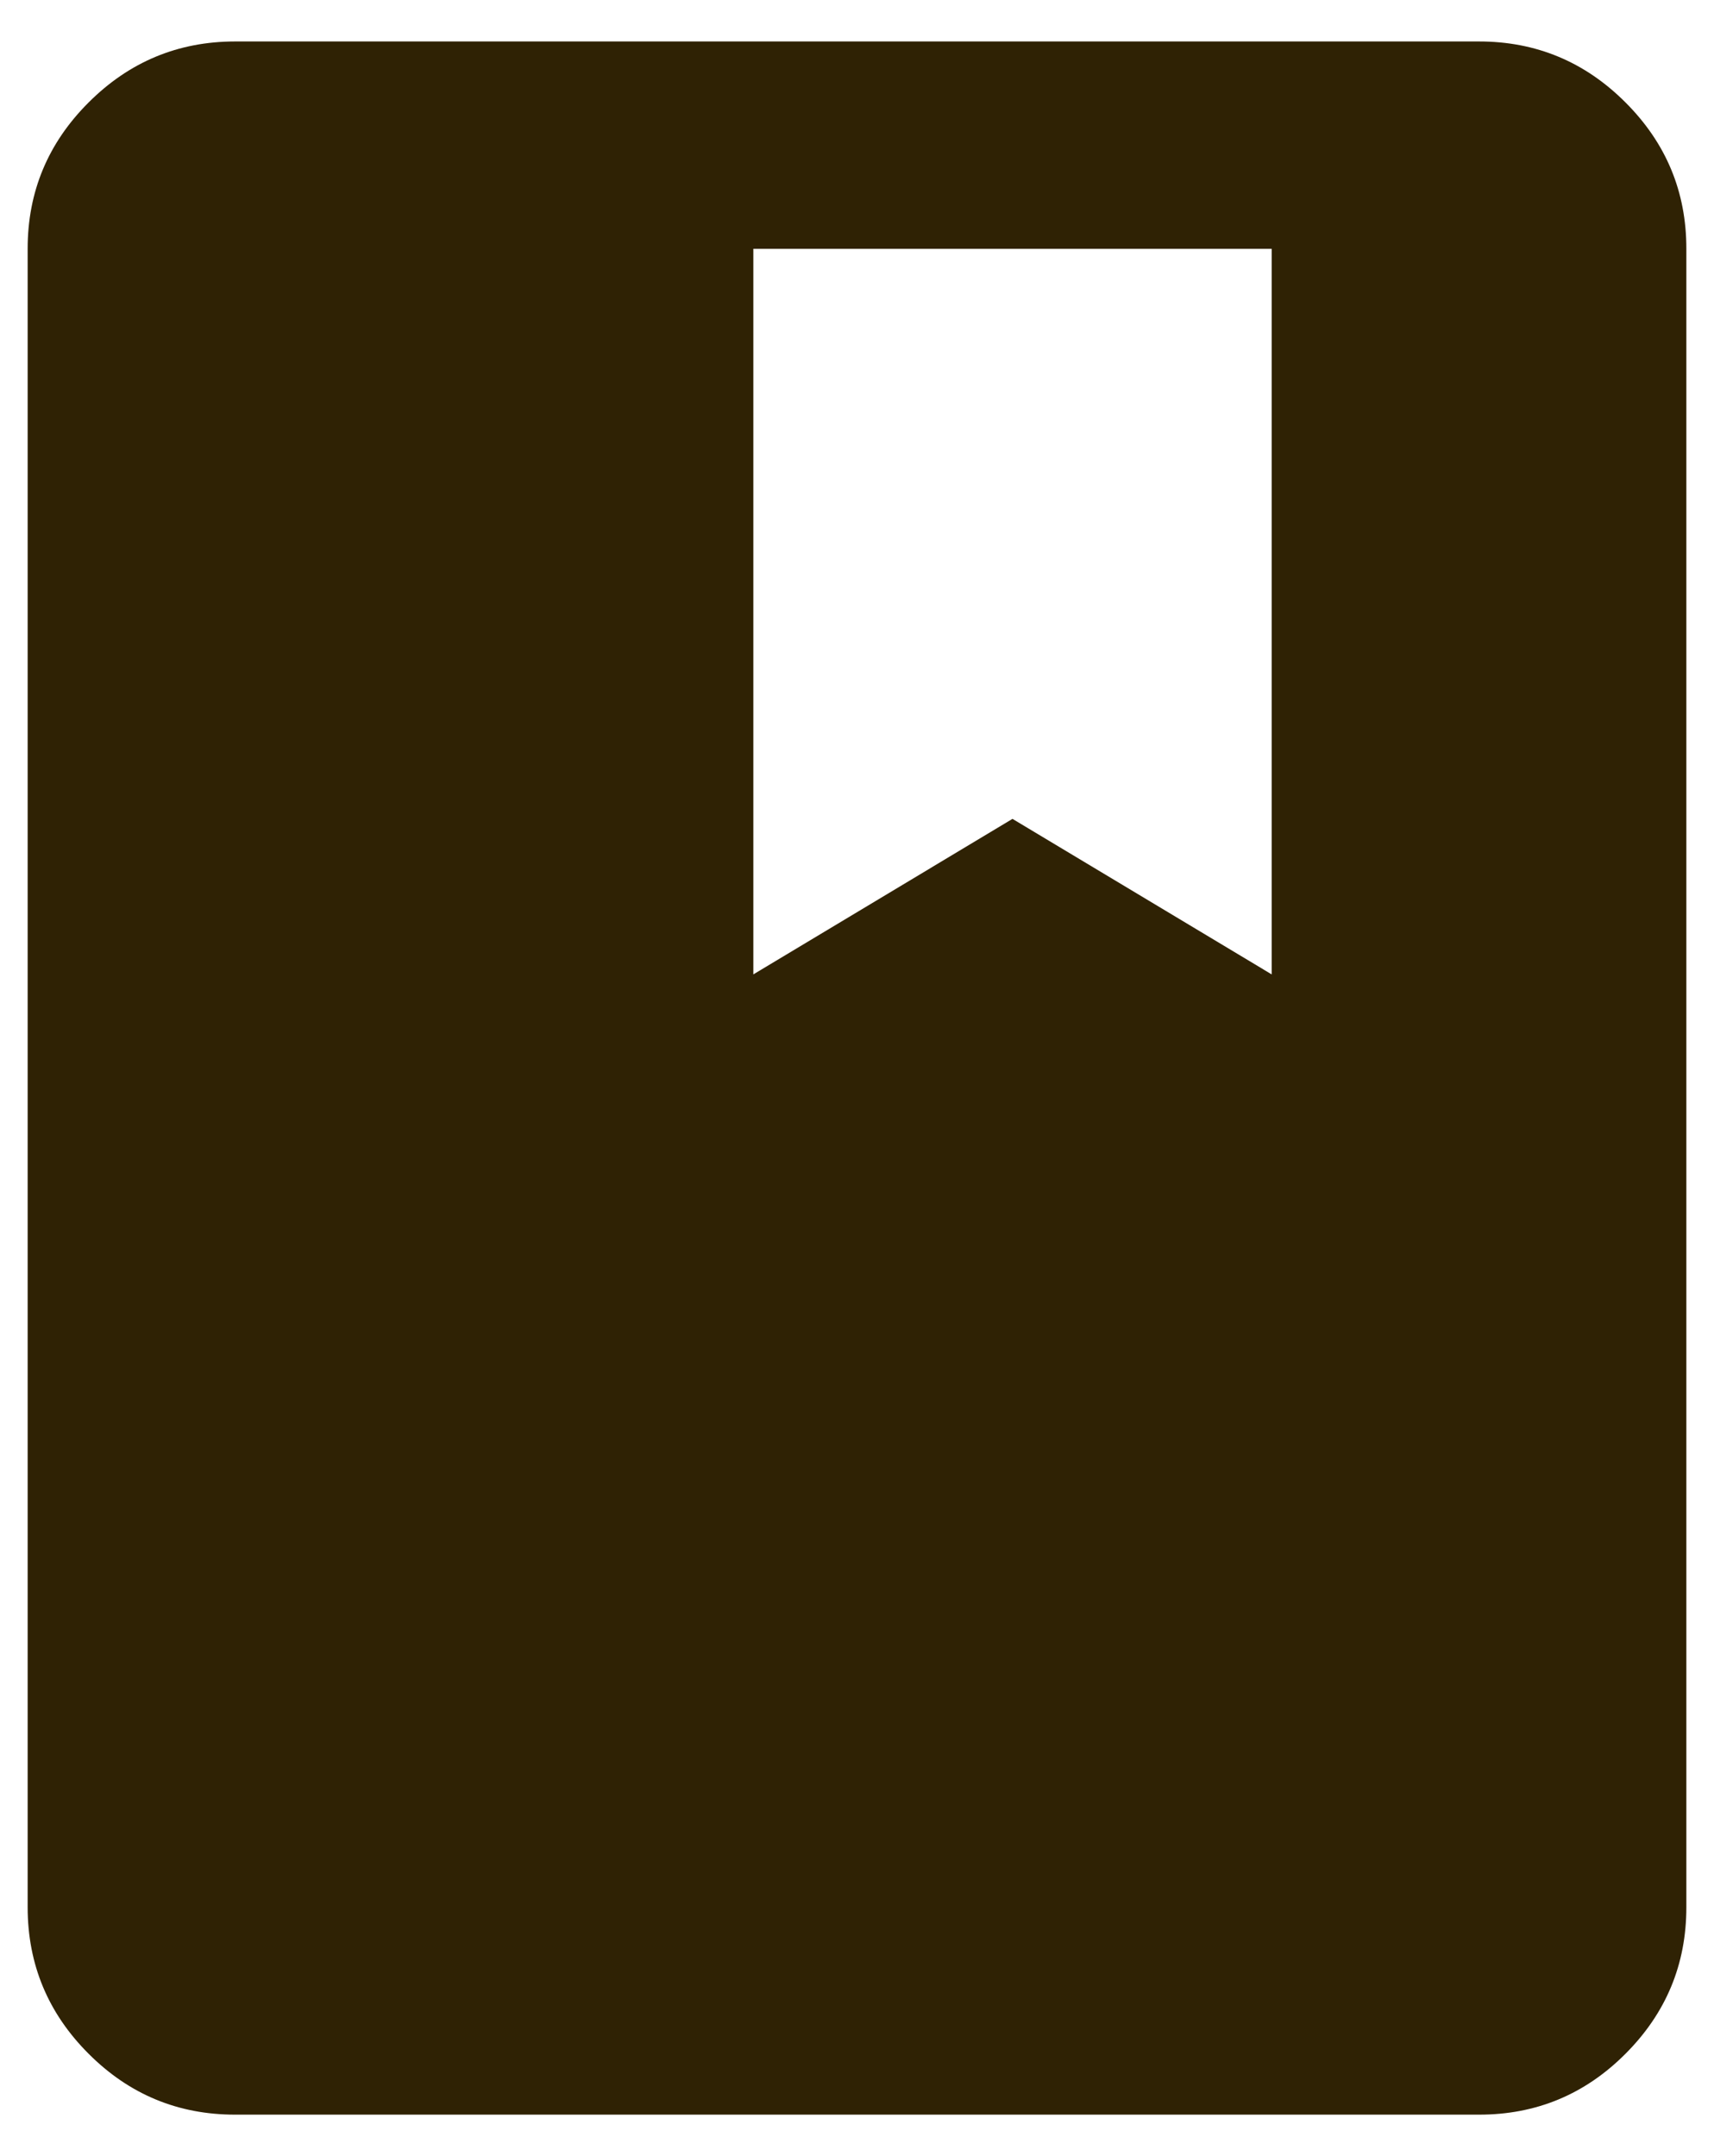 <svg width="31" height="39" viewBox="0 0 31 39" fill="none" xmlns="http://www.w3.org/2000/svg">
<path d="M4.25 38.25C3.219 38.25 2.336 37.883 1.603 37.149C0.869 36.416 0.501 35.532 0.5 34.5V4.5C0.5 3.469 0.868 2.586 1.603 1.853C2.337 1.119 3.22 0.751 4.25 0.75H26.75C27.781 0.75 28.664 1.117 29.399 1.853C30.134 2.587 30.501 3.47 30.5 4.5V34.5C30.5 35.531 30.133 36.414 29.399 37.149C28.666 37.884 27.782 38.251 26.75 38.25H4.25ZM13.625 17.625L18.312 14.812L23 17.625V4.5H13.625V17.625Z" fill="#2F2204"/>
</svg>
